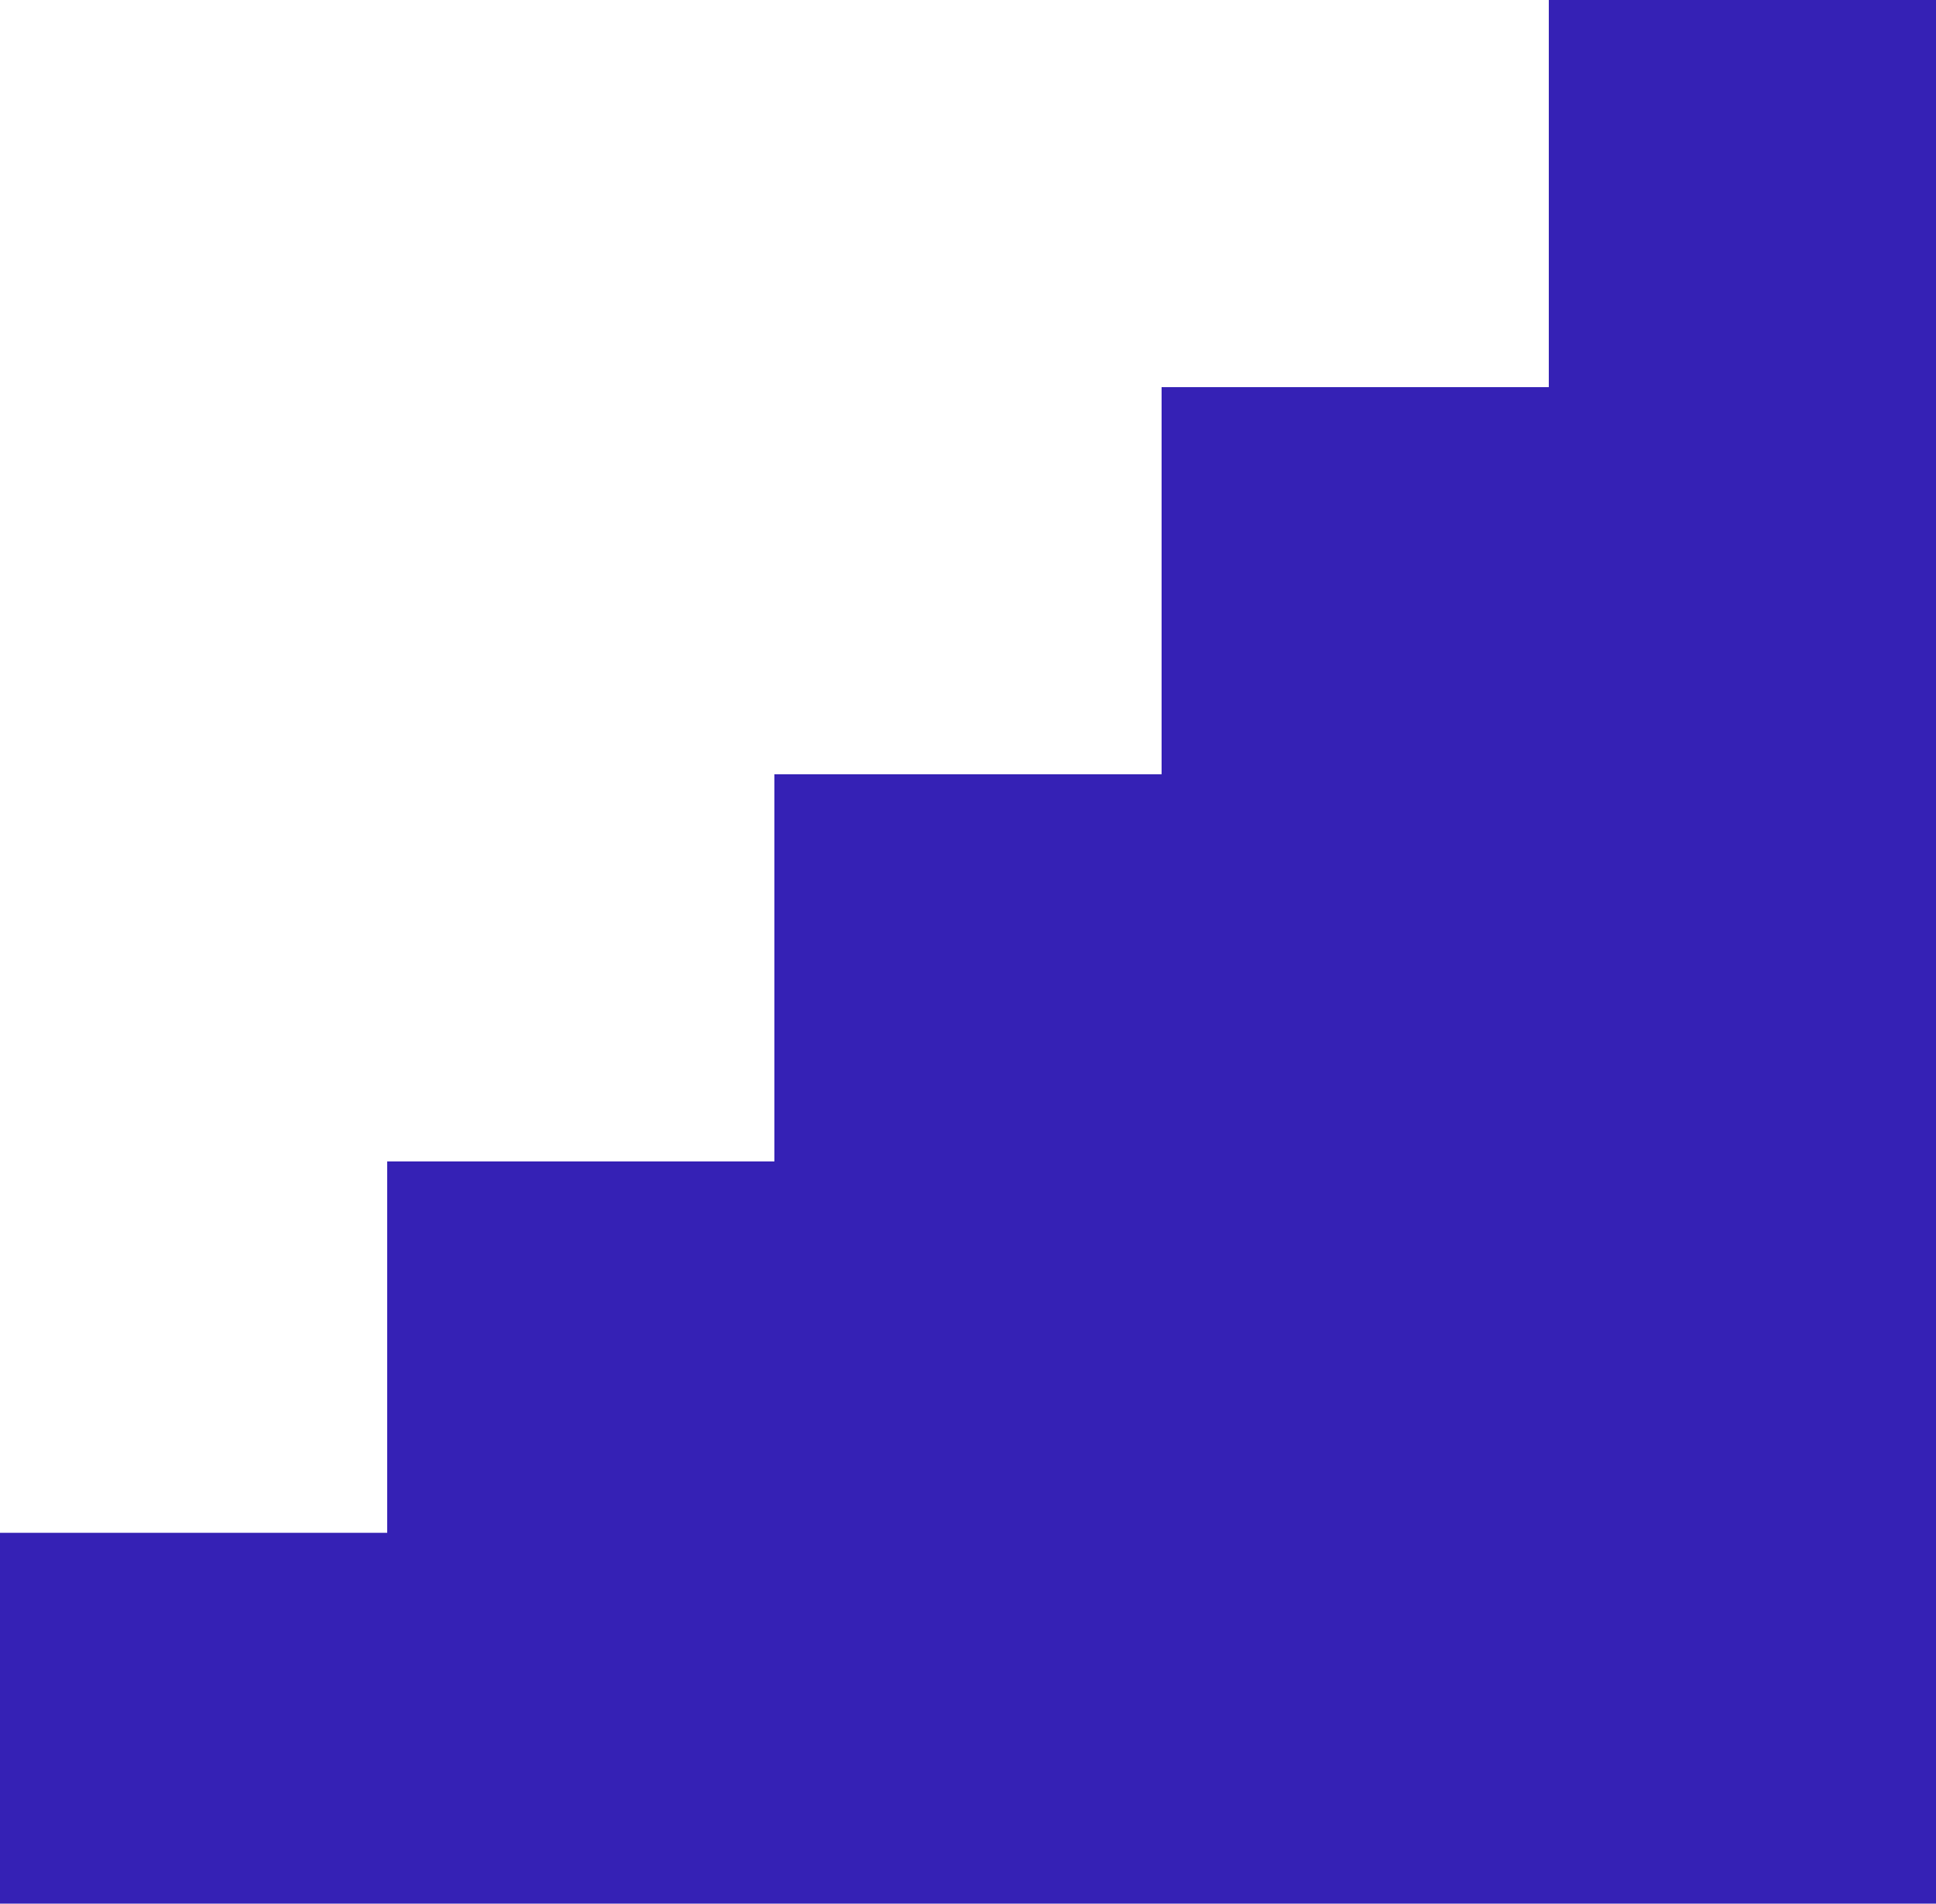 <svg width="362" height="356" viewBox="0 0 362 356" fill="none" xmlns="http://www.w3.org/2000/svg">
<rect x="289.6" width="72.4" height="72.4" fill="#3521B5"/>
<rect x="217.2" y="72.4" width="72.4" height="72.4" fill="#3521B5"/>
<rect x="144.8" y="144.8" width="72.4" height="72.4" fill="#3521B5"/>
<rect x="144.8" y="217.2" width="72.4" height="72.4" fill="#3521B5"/>
<rect x="144.8" y="286.645" width="72.4" height="72.4" fill="#3521B5"/>
<rect x="217.2" y="144.8" width="72.4" height="72.4" fill="#3521B5"/>
<rect x="217.2" y="217.2" width="72.4" height="72.4" fill="#3521B5"/>
<rect x="217.2" y="286.645" width="72.4" height="72.4" fill="#3521B5"/>
<rect y="286.645" width="72.4" height="72.4" fill="#3521B5"/>
<rect x="289.6" y="144.8" width="72.4" height="72.4" fill="#3521B5"/>
<rect x="289.6" y="217.2" width="72.4" height="72.4" fill="#3521B5"/>
<rect x="289.6" y="286.645" width="72.4" height="72.4" fill="#3521B5"/>
<rect x="72.4" y="217.2" width="72.4" height="72.4" fill="#3521B5"/>
<rect x="72.4" y="286.645" width="72.4" height="72.4" fill="#3521B5"/>
<rect x="289.6" y="72.4" width="72.4" height="72.4" fill="#3521B5"/>
</svg>
